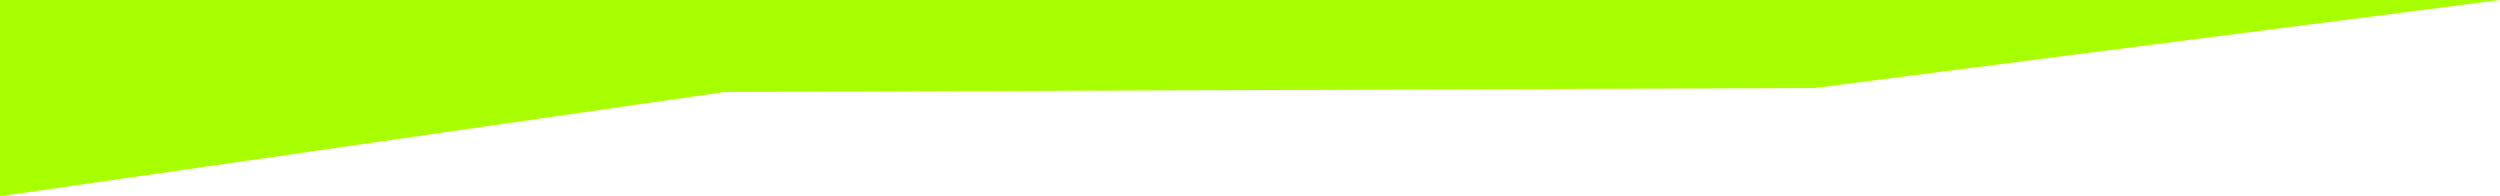 <svg width="1440" height="113" viewBox="0 0 1440 113" fill="none" xmlns="http://www.w3.org/2000/svg">
<rect width="1440" height="113" fill="white"/>
<path d="M1440 5.12106e-06L1044.93 50.698L417.521 52.951L4.87566e-05 113V5.12106e-06L1440 5.12106e-06Z" fill="#A8FF00"/>
</svg>
